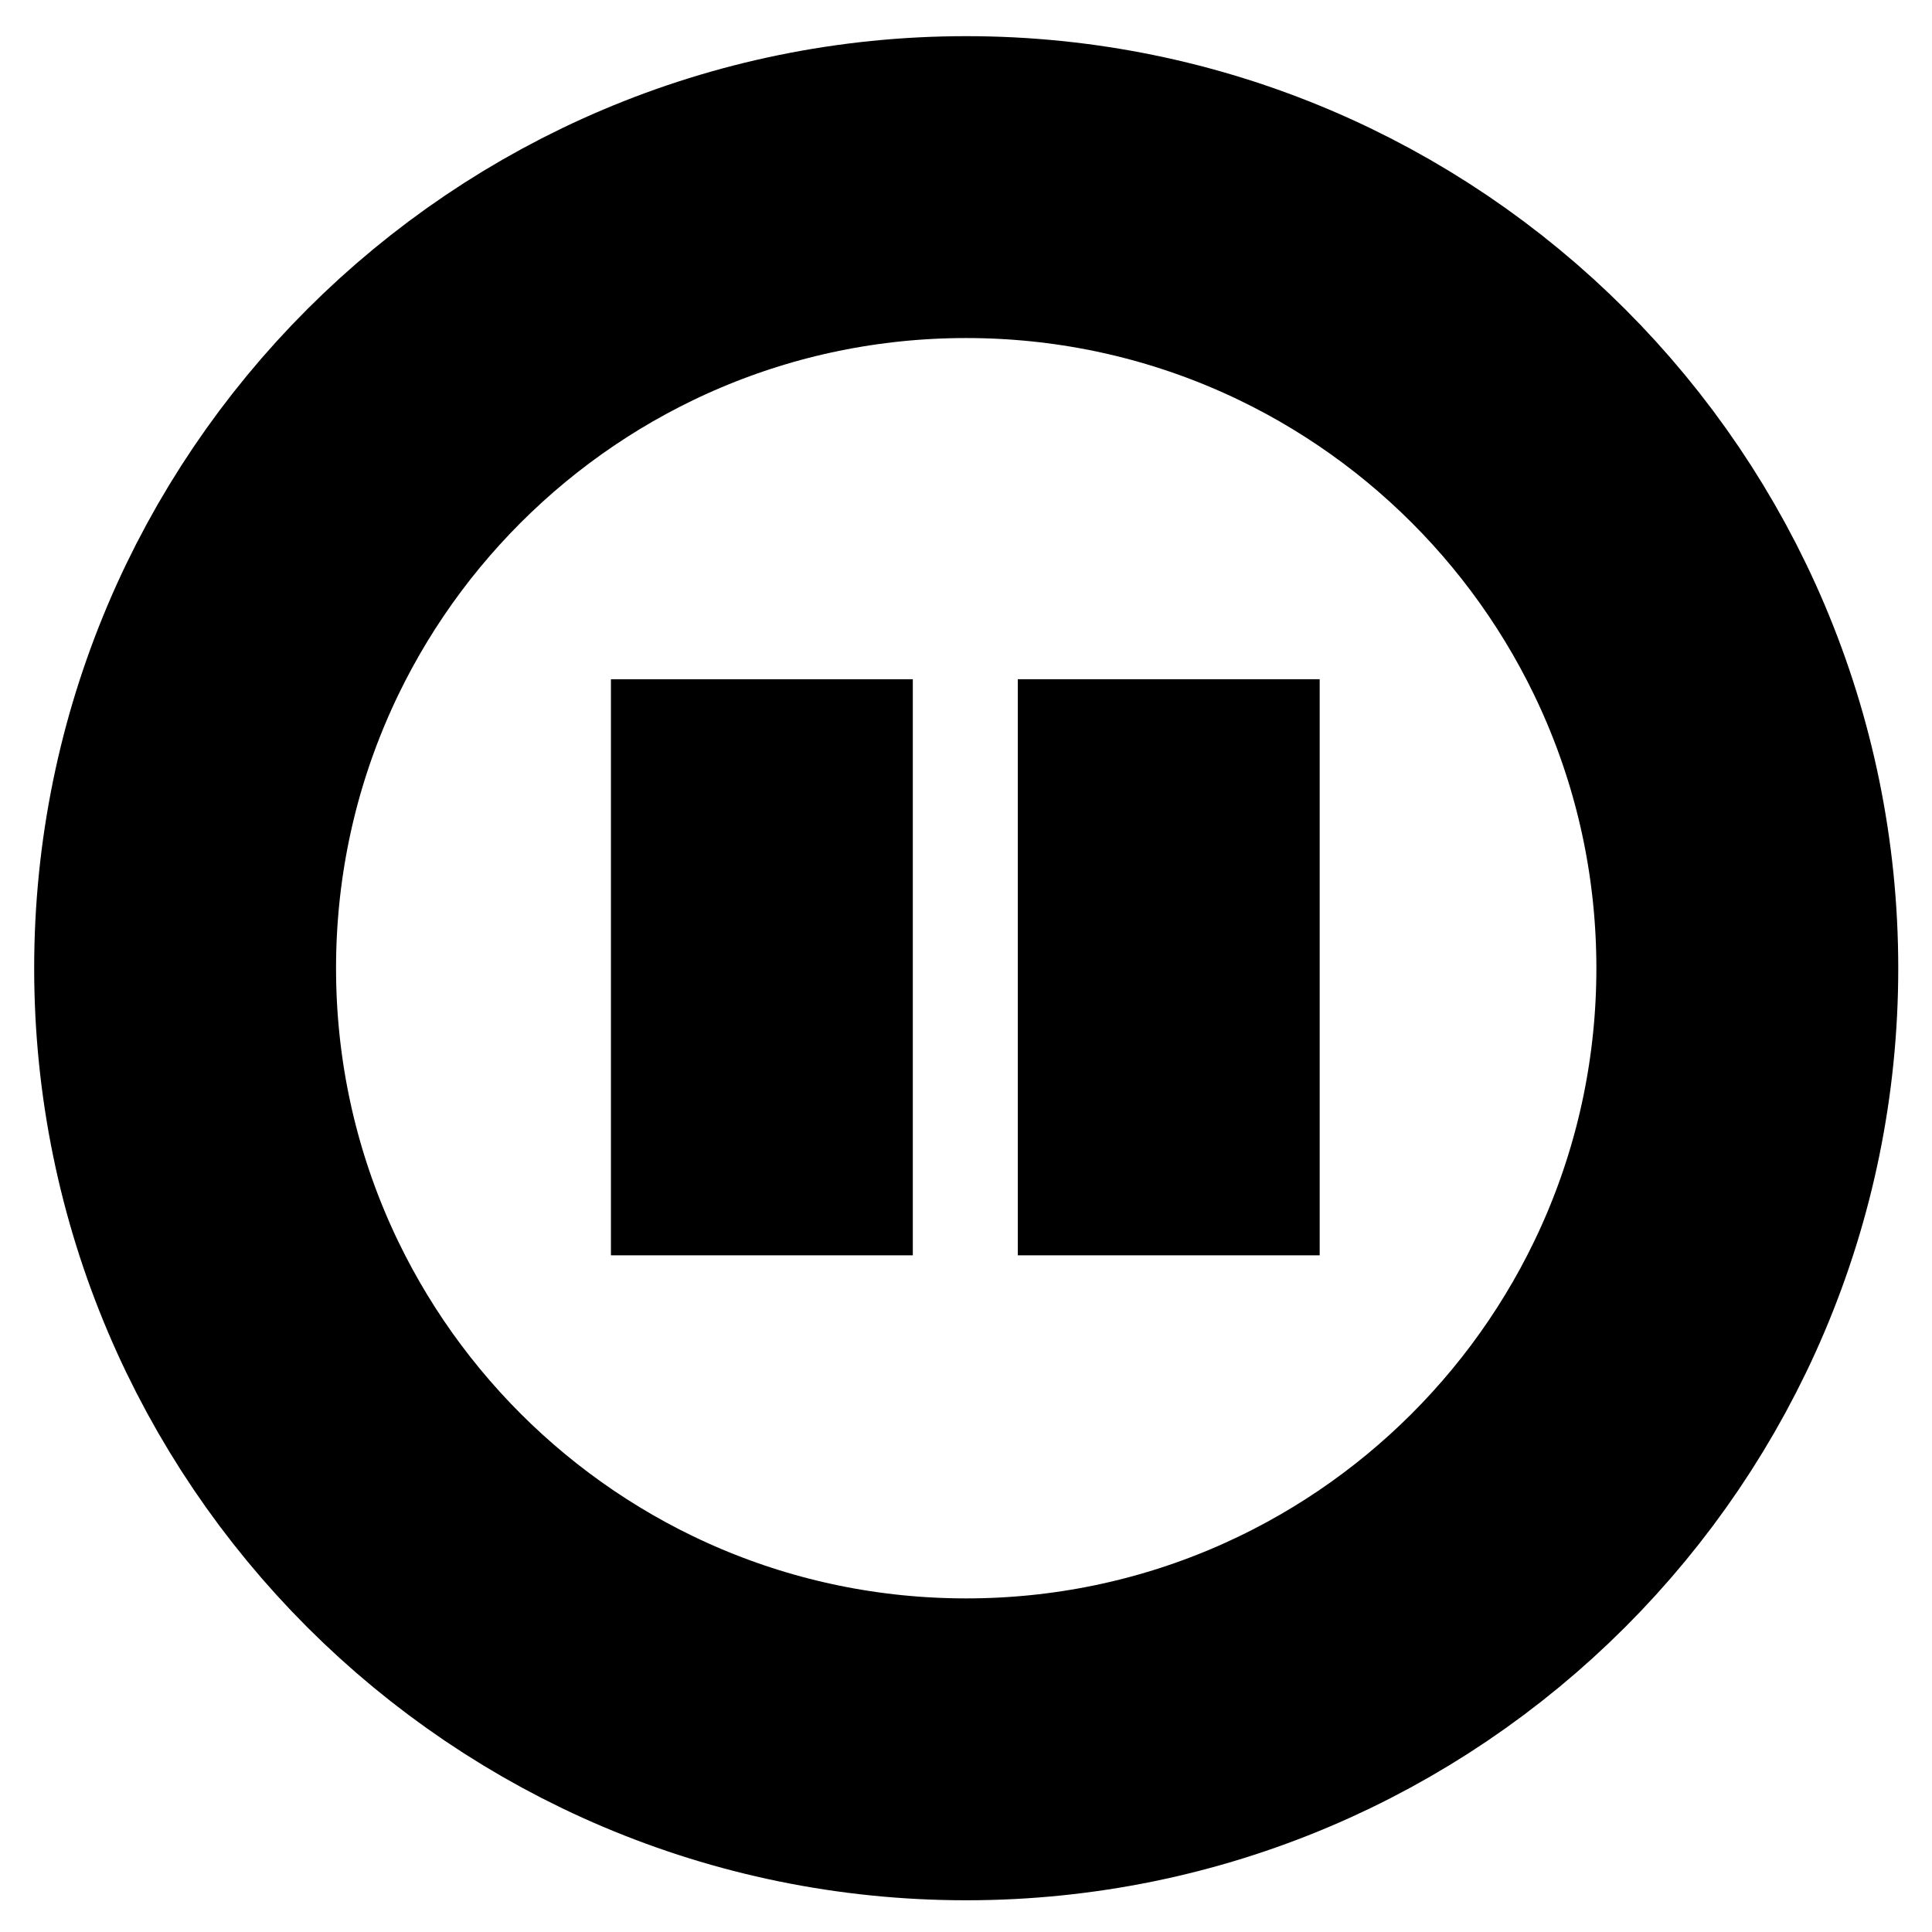 <?xml version="1.0" encoding="utf-8"?>
<!-- Generator: Adobe Illustrator 16.0.4, SVG Export Plug-In . SVG Version: 6.00 Build 0)  -->
<!DOCTYPE svg PUBLIC "-//W3C//DTD SVG 1.1//EN" "http://www.w3.org/Graphics/SVG/1.1/DTD/svg11.dtd">
<svg version="1.1" id="Layer_1" xmlns="http://www.w3.org/2000/svg" xmlns:xlink="http://www.w3.org/1999/xlink" x="0px" y="0px"
	 width="64px" height="64px" viewBox="0 0 64 64" enable-background="new 0 0 64 64" xml:space="preserve">
<title>menu-book</title>
<desc>Created with Sketch.</desc>
<path fill="none" stroke="#000000" stroke-width="10" d="M32.007,6.198c-14.283,0-25.875,11.591-25.875,25.875
	s11.592,25.876,25.875,25.876c14.283,0,25.875-11.598,25.875-25.876C57.882,17.789,46.29,6.198,32.007,6.198z"/>
<line fill="none" stroke="#000000" stroke-width="10" stroke-miterlimit="10" x1="25.238" y1="22.501" x2="25.238" y2="41.584"/>
<line fill="none" stroke="#000000" stroke-width="10" stroke-miterlimit="10" x1="38.716" y1="22.5" x2="38.716" y2="41.584"/>
</svg>
